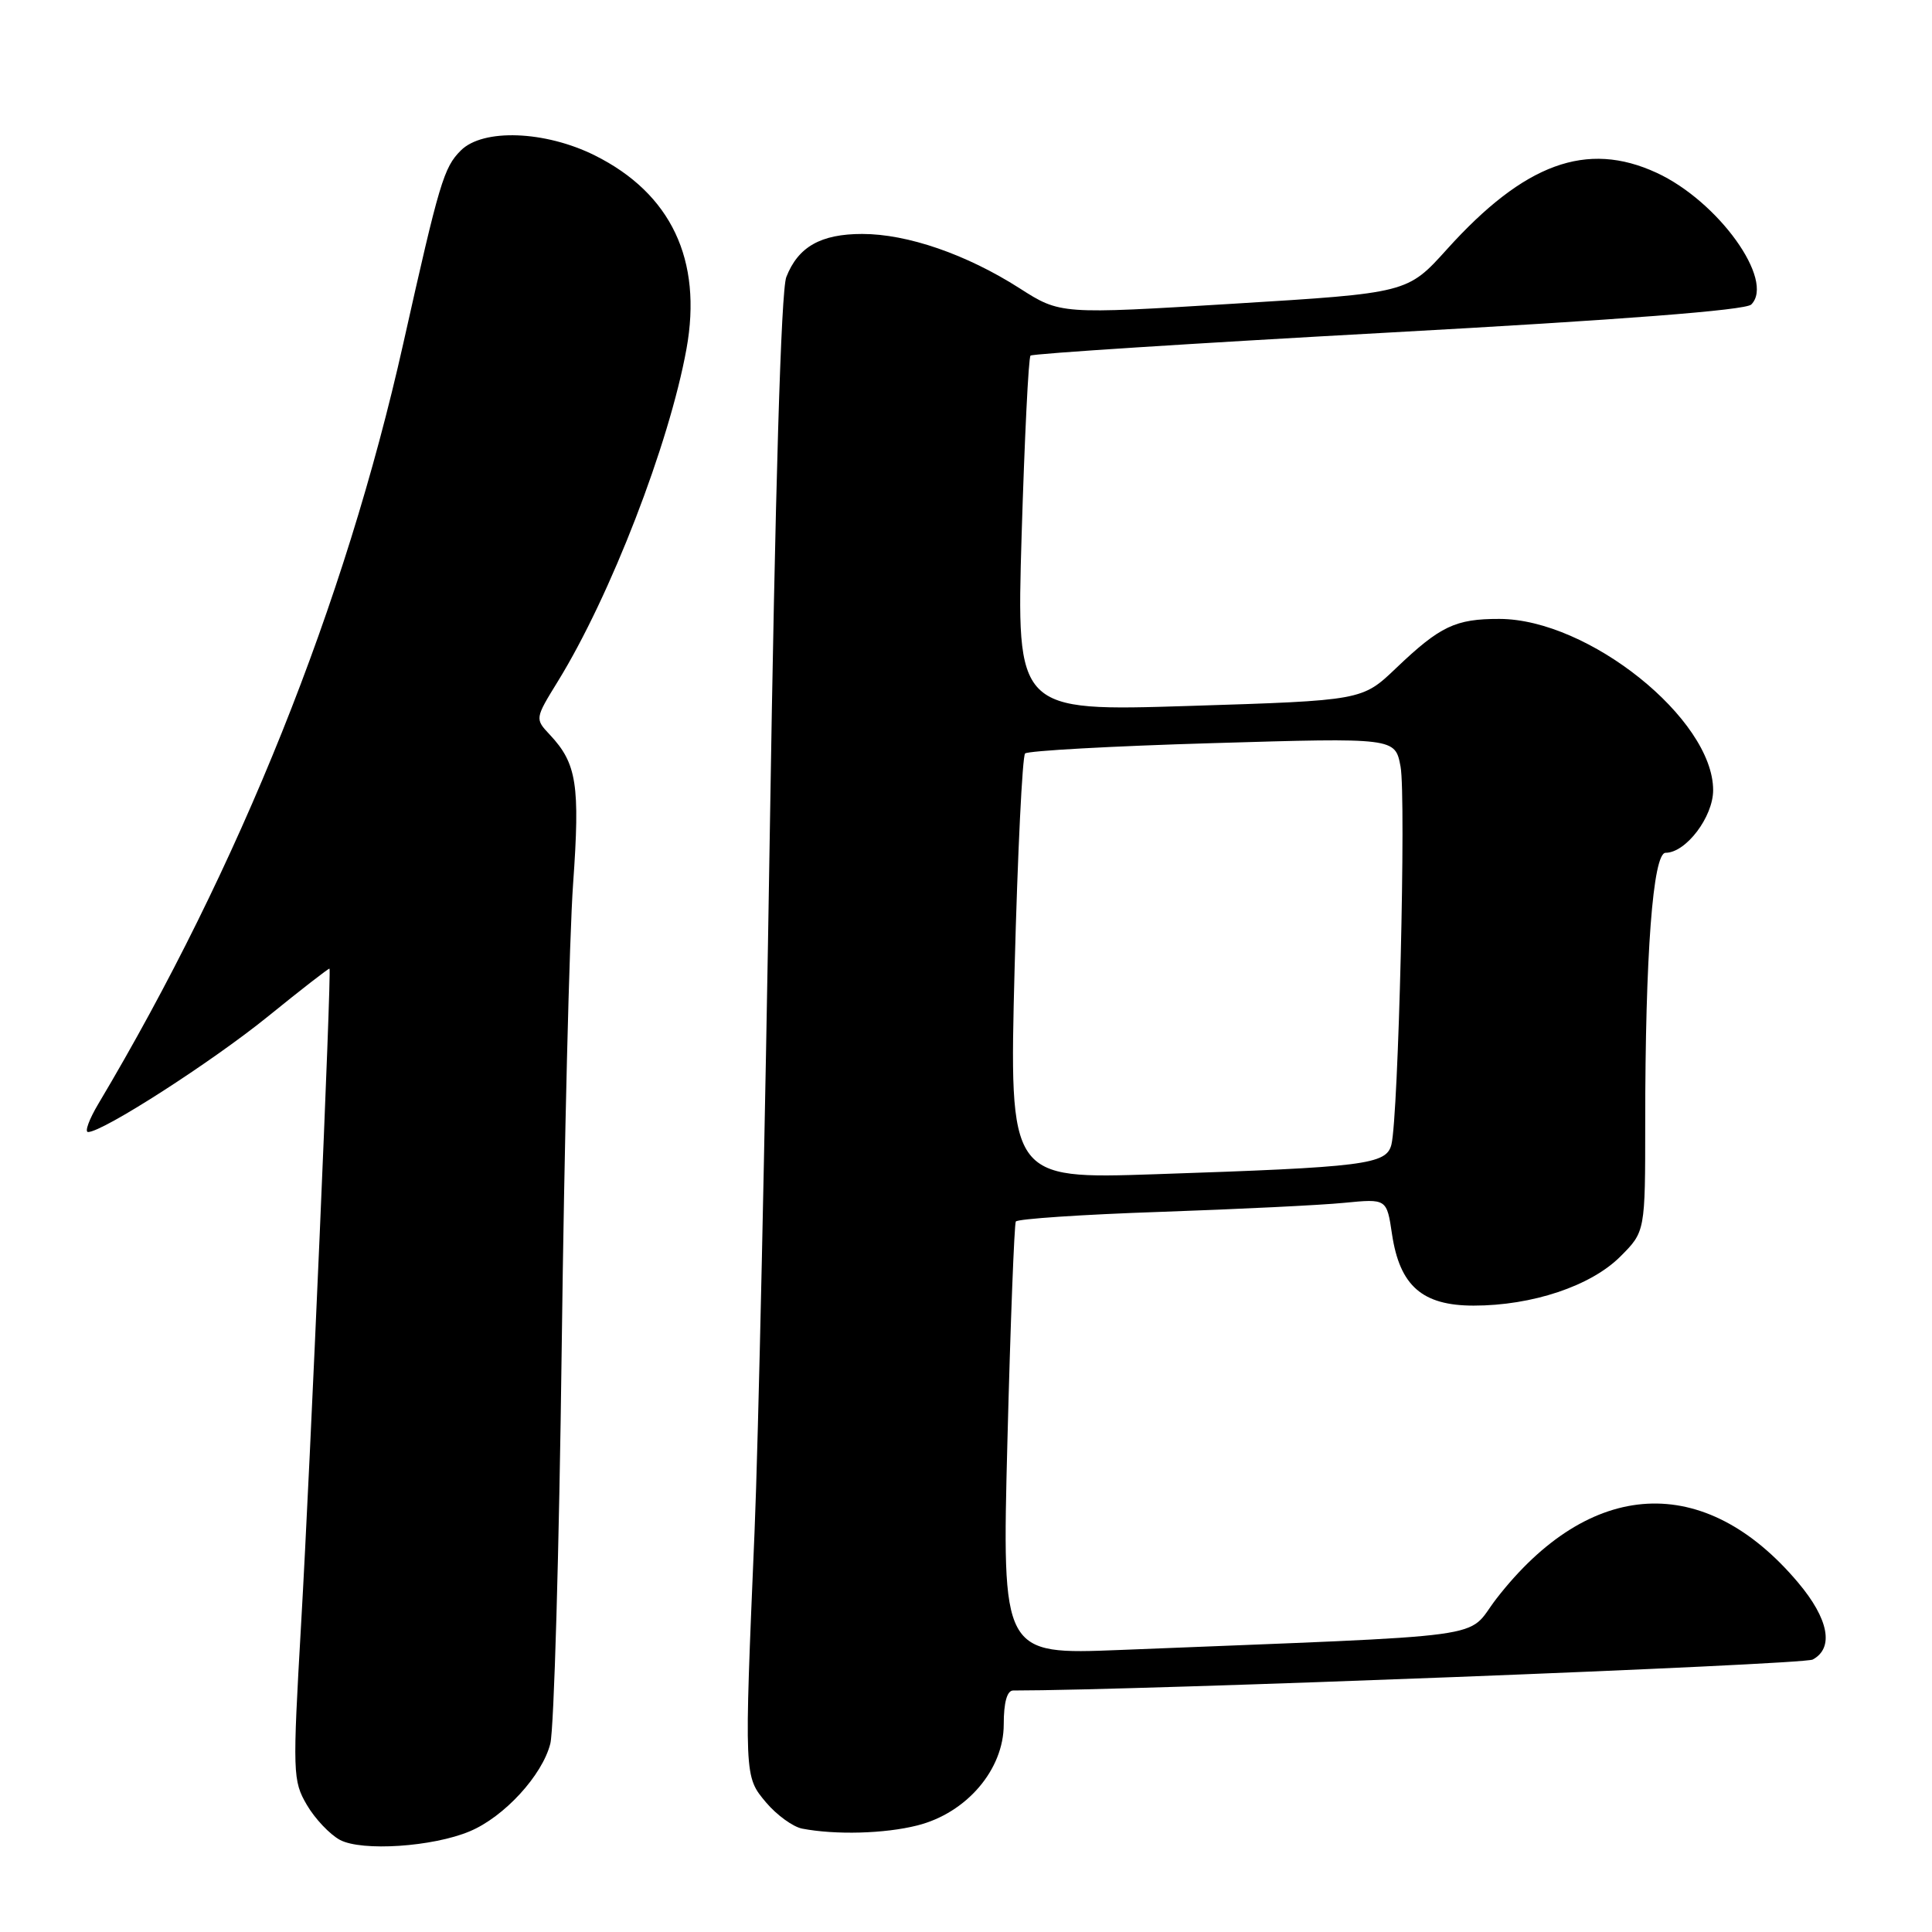 <?xml version="1.0" encoding="UTF-8" standalone="no"?>
<!DOCTYPE svg PUBLIC "-//W3C//DTD SVG 1.1//EN" "http://www.w3.org/Graphics/SVG/1.1/DTD/svg11.dtd" >
<svg xmlns="http://www.w3.org/2000/svg" xmlns:xlink="http://www.w3.org/1999/xlink" version="1.1" viewBox="0 0 256 256">
 <g >
 <path fill="currentColor"
d=" M 62.24 242.66 C 66.81 240.75 71.87 235.23 72.92 231.04 C 73.41 229.09 74.09 205.45 74.43 178.50 C 74.77 151.55 75.45 123.91 75.94 117.09 C 76.87 104.00 76.43 101.17 72.87 97.37 C 70.87 95.24 70.87 95.24 73.94 90.25 C 80.90 78.94 88.67 58.84 90.96 46.24 C 93.10 34.44 88.92 25.63 78.81 20.59 C 72.22 17.31 63.99 17.01 61.06 19.94 C 58.80 22.20 58.23 24.11 53.44 45.50 C 45.71 80.02 31.75 114.82 13.04 146.25 C 11.81 148.31 11.19 150.00 11.67 150.00 C 13.62 150.00 28.01 140.75 35.50 134.69 C 39.90 131.12 43.57 128.27 43.66 128.35 C 43.95 128.62 41.12 194.06 39.90 215.16 C 38.76 235.00 38.79 235.95 40.66 239.16 C 41.73 240.99 43.71 243.08 45.05 243.80 C 47.96 245.34 57.35 244.72 62.24 242.66 Z  M 121.55 241.88 C 128.07 240.24 133.00 234.48 133.00 228.50 C 133.00 225.57 133.44 224.00 134.25 224.00 C 150.65 224.01 238.90 220.59 240.19 219.90 C 243.05 218.37 242.32 214.51 238.25 209.69 C 225.87 195.00 210.68 195.83 198.27 211.85 C 194.06 217.30 199.31 216.58 148.38 218.63 C 132.76 219.25 132.76 219.25 133.49 190.88 C 133.89 175.27 134.40 162.21 134.60 161.86 C 134.81 161.51 143.42 160.93 153.74 160.58 C 164.06 160.22 175.03 159.69 178.12 159.38 C 183.75 158.83 183.75 158.83 184.45 163.54 C 185.48 170.39 188.46 173.00 195.27 173.00 C 203.03 173.00 210.80 170.40 214.70 166.50 C 218.00 163.20 218.00 163.20 218.00 148.76 C 218.00 126.53 219.02 113.00 220.70 113.00 C 223.39 113.00 227.00 108.25 227.00 104.70 C 227.00 95.28 210.47 82.03 198.68 82.01 C 192.85 82.00 190.83 82.96 185.00 88.52 C 180.50 92.82 180.50 92.82 157.59 93.54 C 134.68 94.26 134.68 94.26 135.37 70.93 C 135.76 58.10 136.28 47.38 136.55 47.12 C 136.81 46.86 158.14 45.49 183.96 44.07 C 214.81 42.38 231.30 41.11 232.05 40.35 C 235.23 37.17 227.67 26.65 219.50 22.89 C 210.25 18.62 201.99 21.64 191.72 33.04 C 186.50 38.83 186.50 38.83 163.50 40.24 C 140.50 41.65 140.50 41.65 135.09 38.19 C 128.06 33.70 120.24 31.00 114.25 31.00 C 108.75 31.00 105.75 32.71 104.19 36.71 C 103.49 38.51 102.72 64.62 102.00 110.50 C 101.39 149.55 100.48 191.18 99.98 203.00 C 98.60 235.60 98.59 235.36 101.53 238.86 C 102.93 240.51 105.07 242.06 106.28 242.30 C 110.70 243.15 117.21 242.98 121.55 241.88 Z  M 134.44 128.37 C 134.84 113.04 135.47 100.20 135.83 99.84 C 136.20 99.48 147.38 98.86 160.68 98.47 C 184.86 97.75 184.86 97.75 185.58 101.57 C 186.33 105.57 185.30 147.90 184.37 151.66 C 183.71 154.31 180.88 154.66 153.11 155.59 C 133.72 156.24 133.72 156.24 134.44 128.37 Z "/>
</g>
</svg>